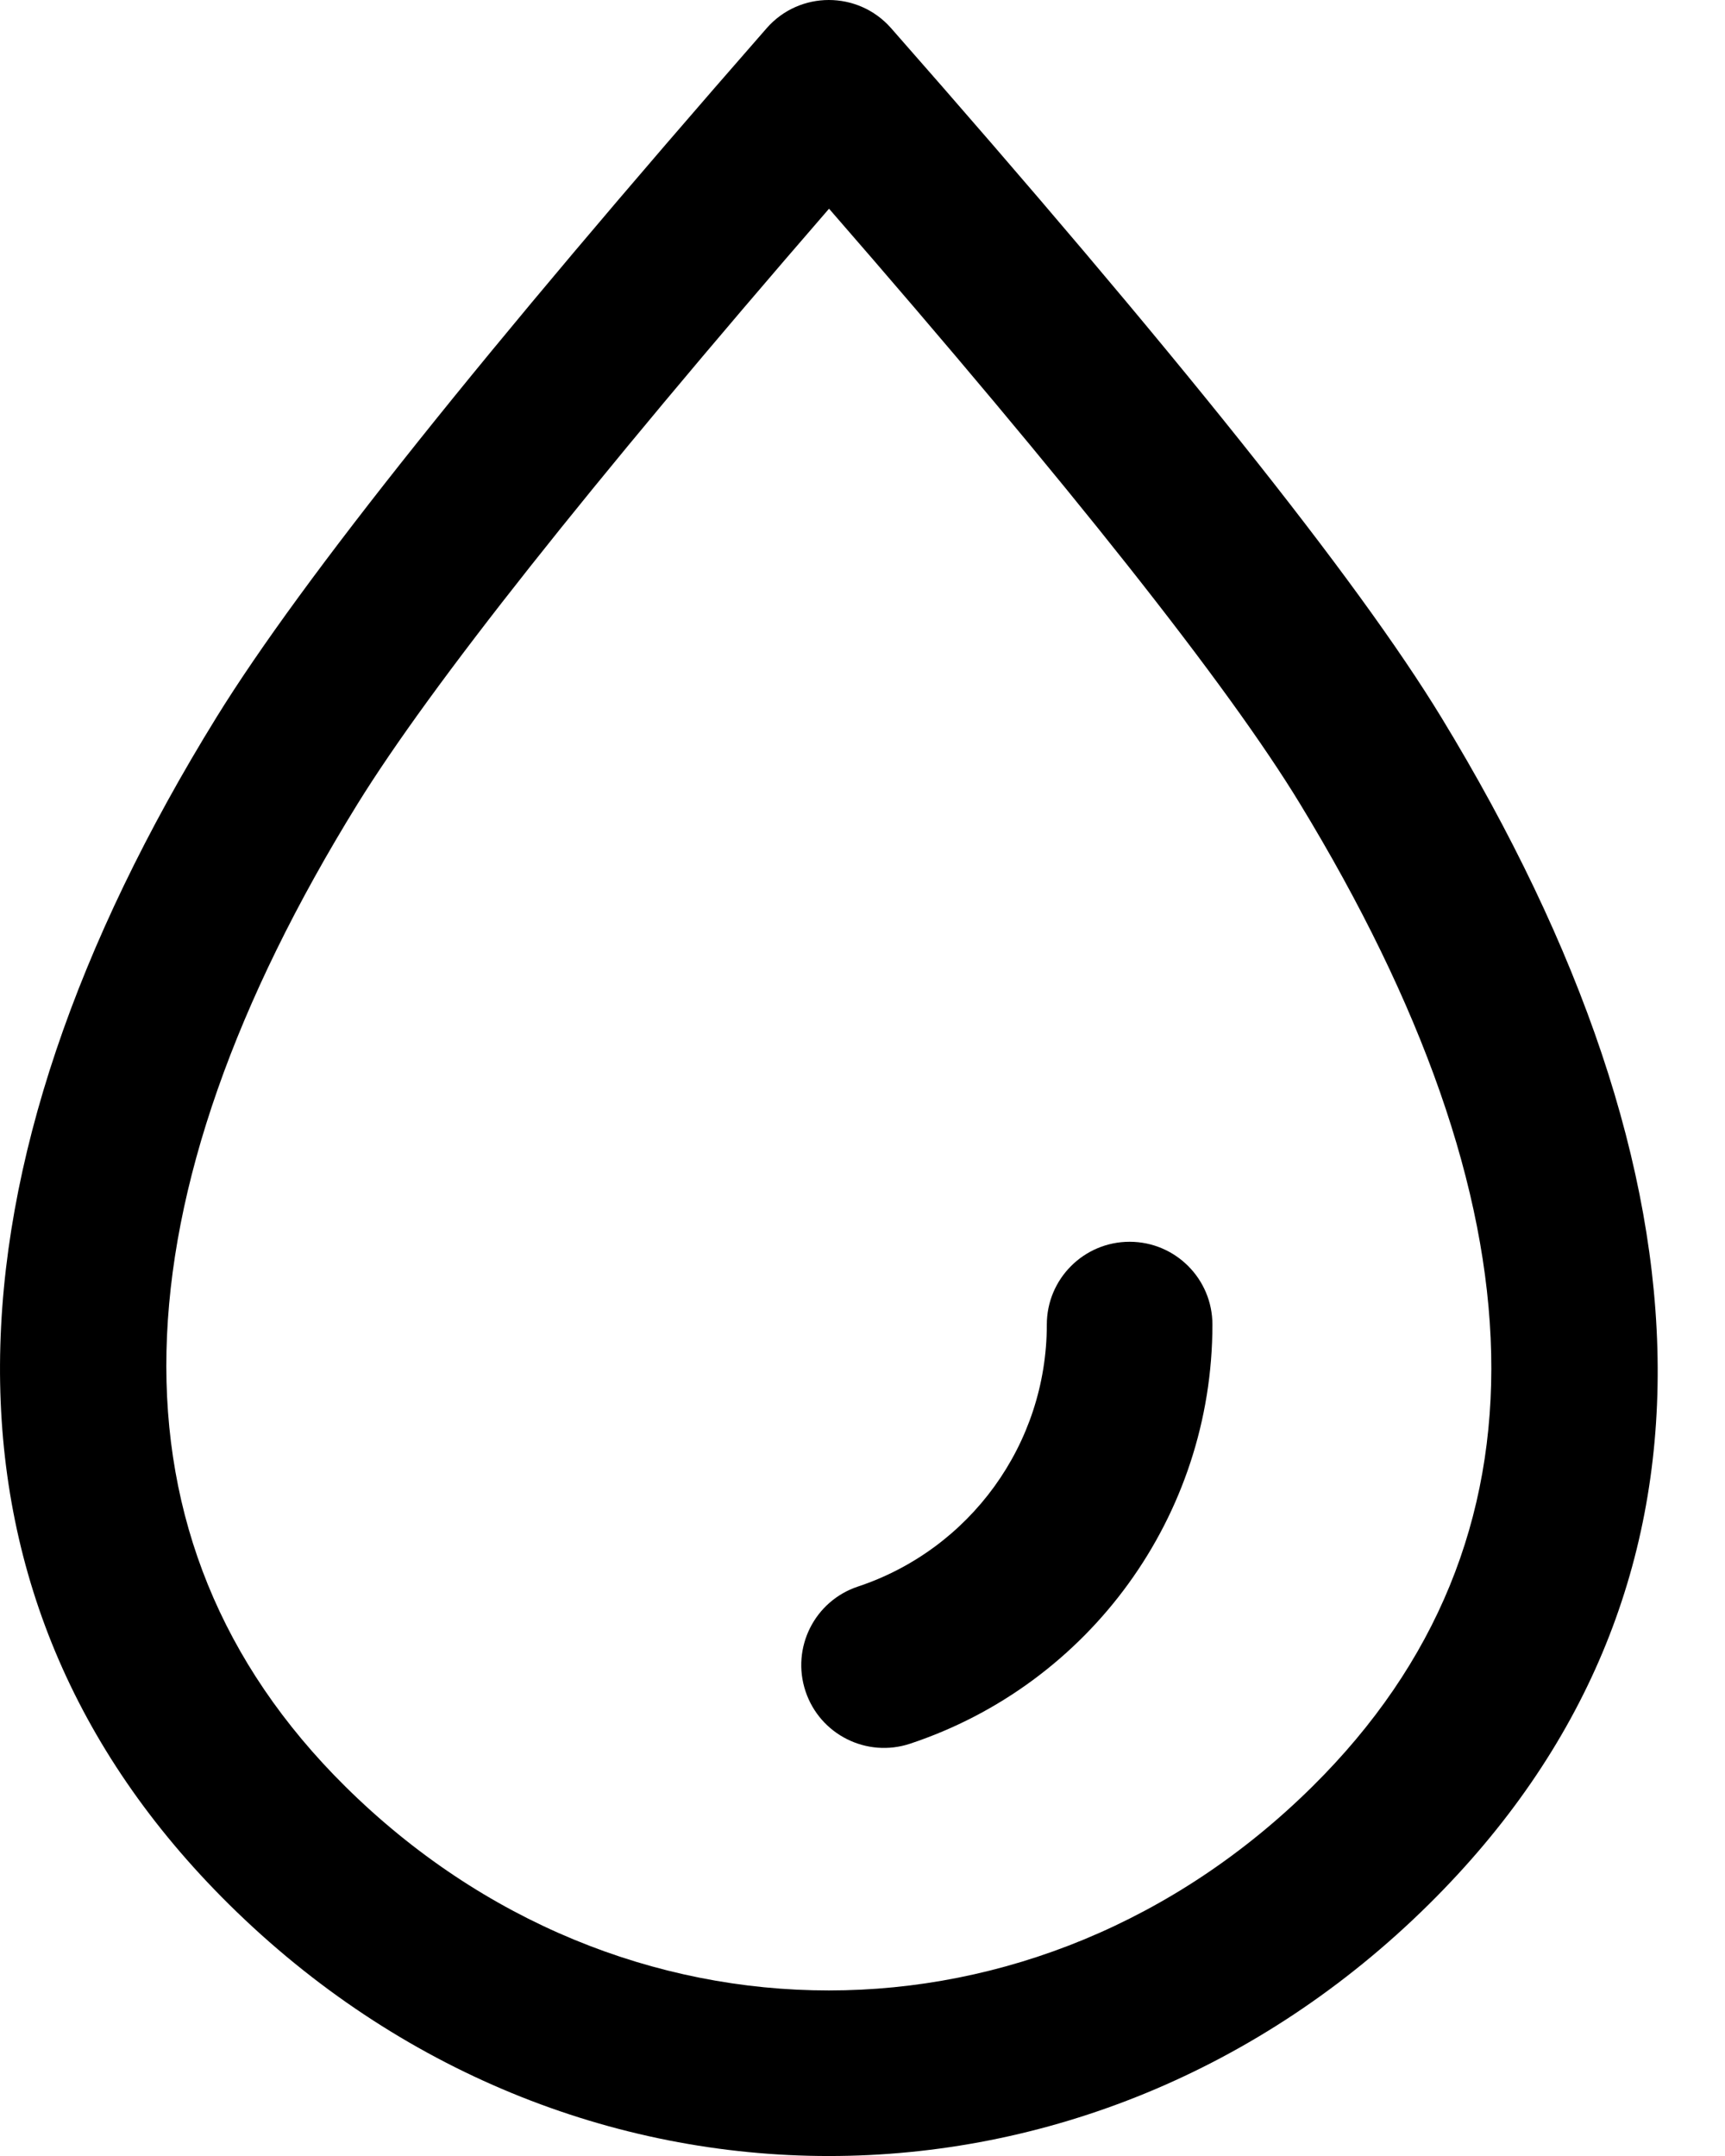 <svg width="20" height="25" viewBox="0 0 20 25" fill="none" xmlns="http://www.w3.org/2000/svg">
<path fill-rule="evenodd" clip-rule="evenodd" d="M16.712 8.32C15.731 6.709 13.612 4.058 10.331 0.326C9.948 -0.109 9.269 -0.109 8.888 0.328C5.617 4.067 3.499 6.717 2.512 8.314C-0.738 13.574 -0.983 18.481 2.653 22.08C6.587 25.974 12.633 25.973 16.567 22.081C20.2 18.485 19.959 13.656 16.712 8.32ZM4.145 9.323C4.989 7.958 6.817 5.647 9.612 2.42C12.411 5.637 14.237 7.947 15.071 9.318C17.907 13.978 18.101 17.861 15.216 20.716C12.031 23.868 7.189 23.869 4.004 20.716C1.117 17.858 1.314 13.905 4.145 9.323Z" fill="black"/>
<path d="M10.552 20.219C12.629 19.529 14.057 17.581 14.057 15.359C14.057 14.829 13.627 14.399 13.097 14.399C12.567 14.399 12.137 14.829 12.137 15.359C12.137 16.748 11.244 17.966 9.947 18.397C9.444 18.564 9.172 19.107 9.339 19.61C9.506 20.114 10.049 20.386 10.552 20.219Z" fill="black"/>
</svg>
